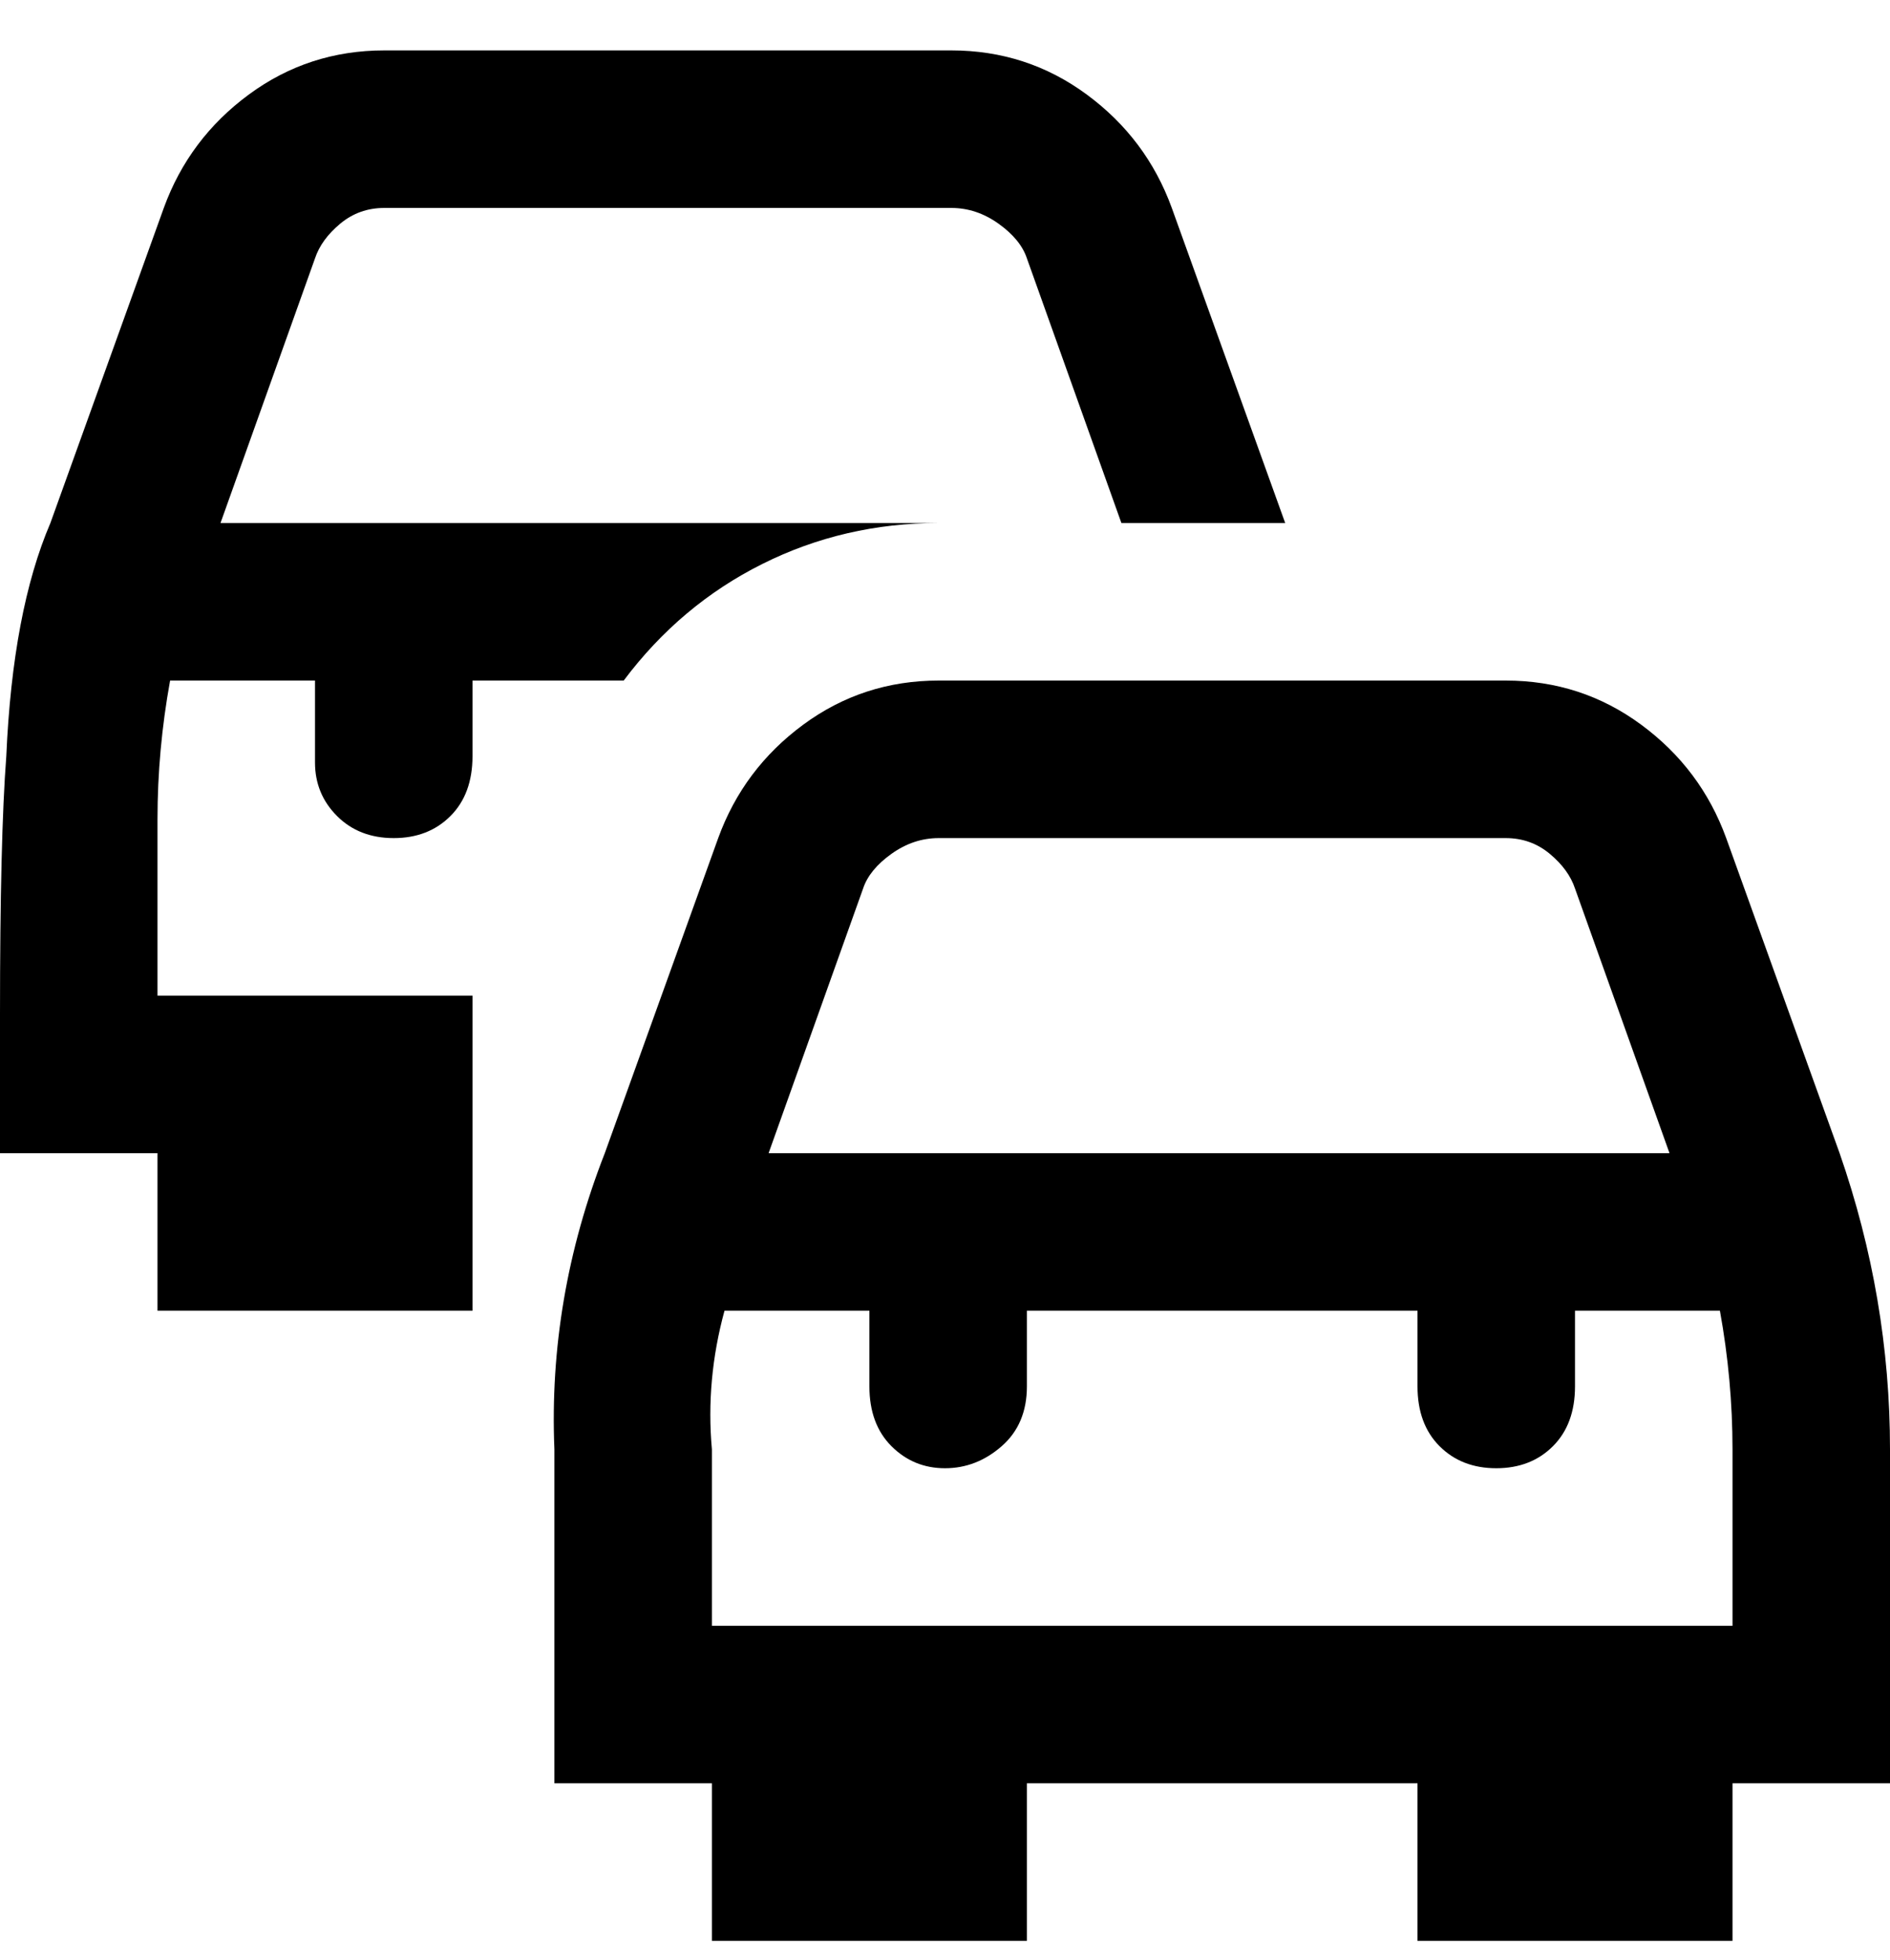 <svg viewBox="0 0 300 311" xmlns="http://www.w3.org/2000/svg"><path d="M300 230q0-24-8-47l-18-50q-4-11-13.5-18t-21.5-7h-90q-12 0-21.5 7T114 133l-18 50q-9 23-8 47v53h25v25h50v-25h62v25h50v-25h25v-53zm-151-97h90q4 0 7 2.5t4 5.5l15 42H122l15-42q1-3 4.5-5.5t7.5-2.5zm126 125H113v-28q-1-11 2-22h23v12q0 6 3.5 9.5t8.5 3.5q5 0 9-3.5t4-9.5v-12h62v12q0 6 3.5 9.5t9 3.5q5.5 0 9-3.5t3.5-9.5v-12h23q2 11 2 22v28zM50 120v-12H27q-2 11-2 22v28h50v50H25v-25H0v-22q0-28 1-41 1-23 7-37l18-50q4-11 13.5-18T61 8h90q12 0 21.5 7T186 33l18 50h-26l-15-42q-1-3-4.5-5.5T151 33H61q-4 0-7 2.5T50 41L35 83h114q-15 0-28 6.5T99 108H75v12q0 6-3.5 9.5t-9 3.5q-5.5 0-9-3.5T50 121v-1z"/></svg>